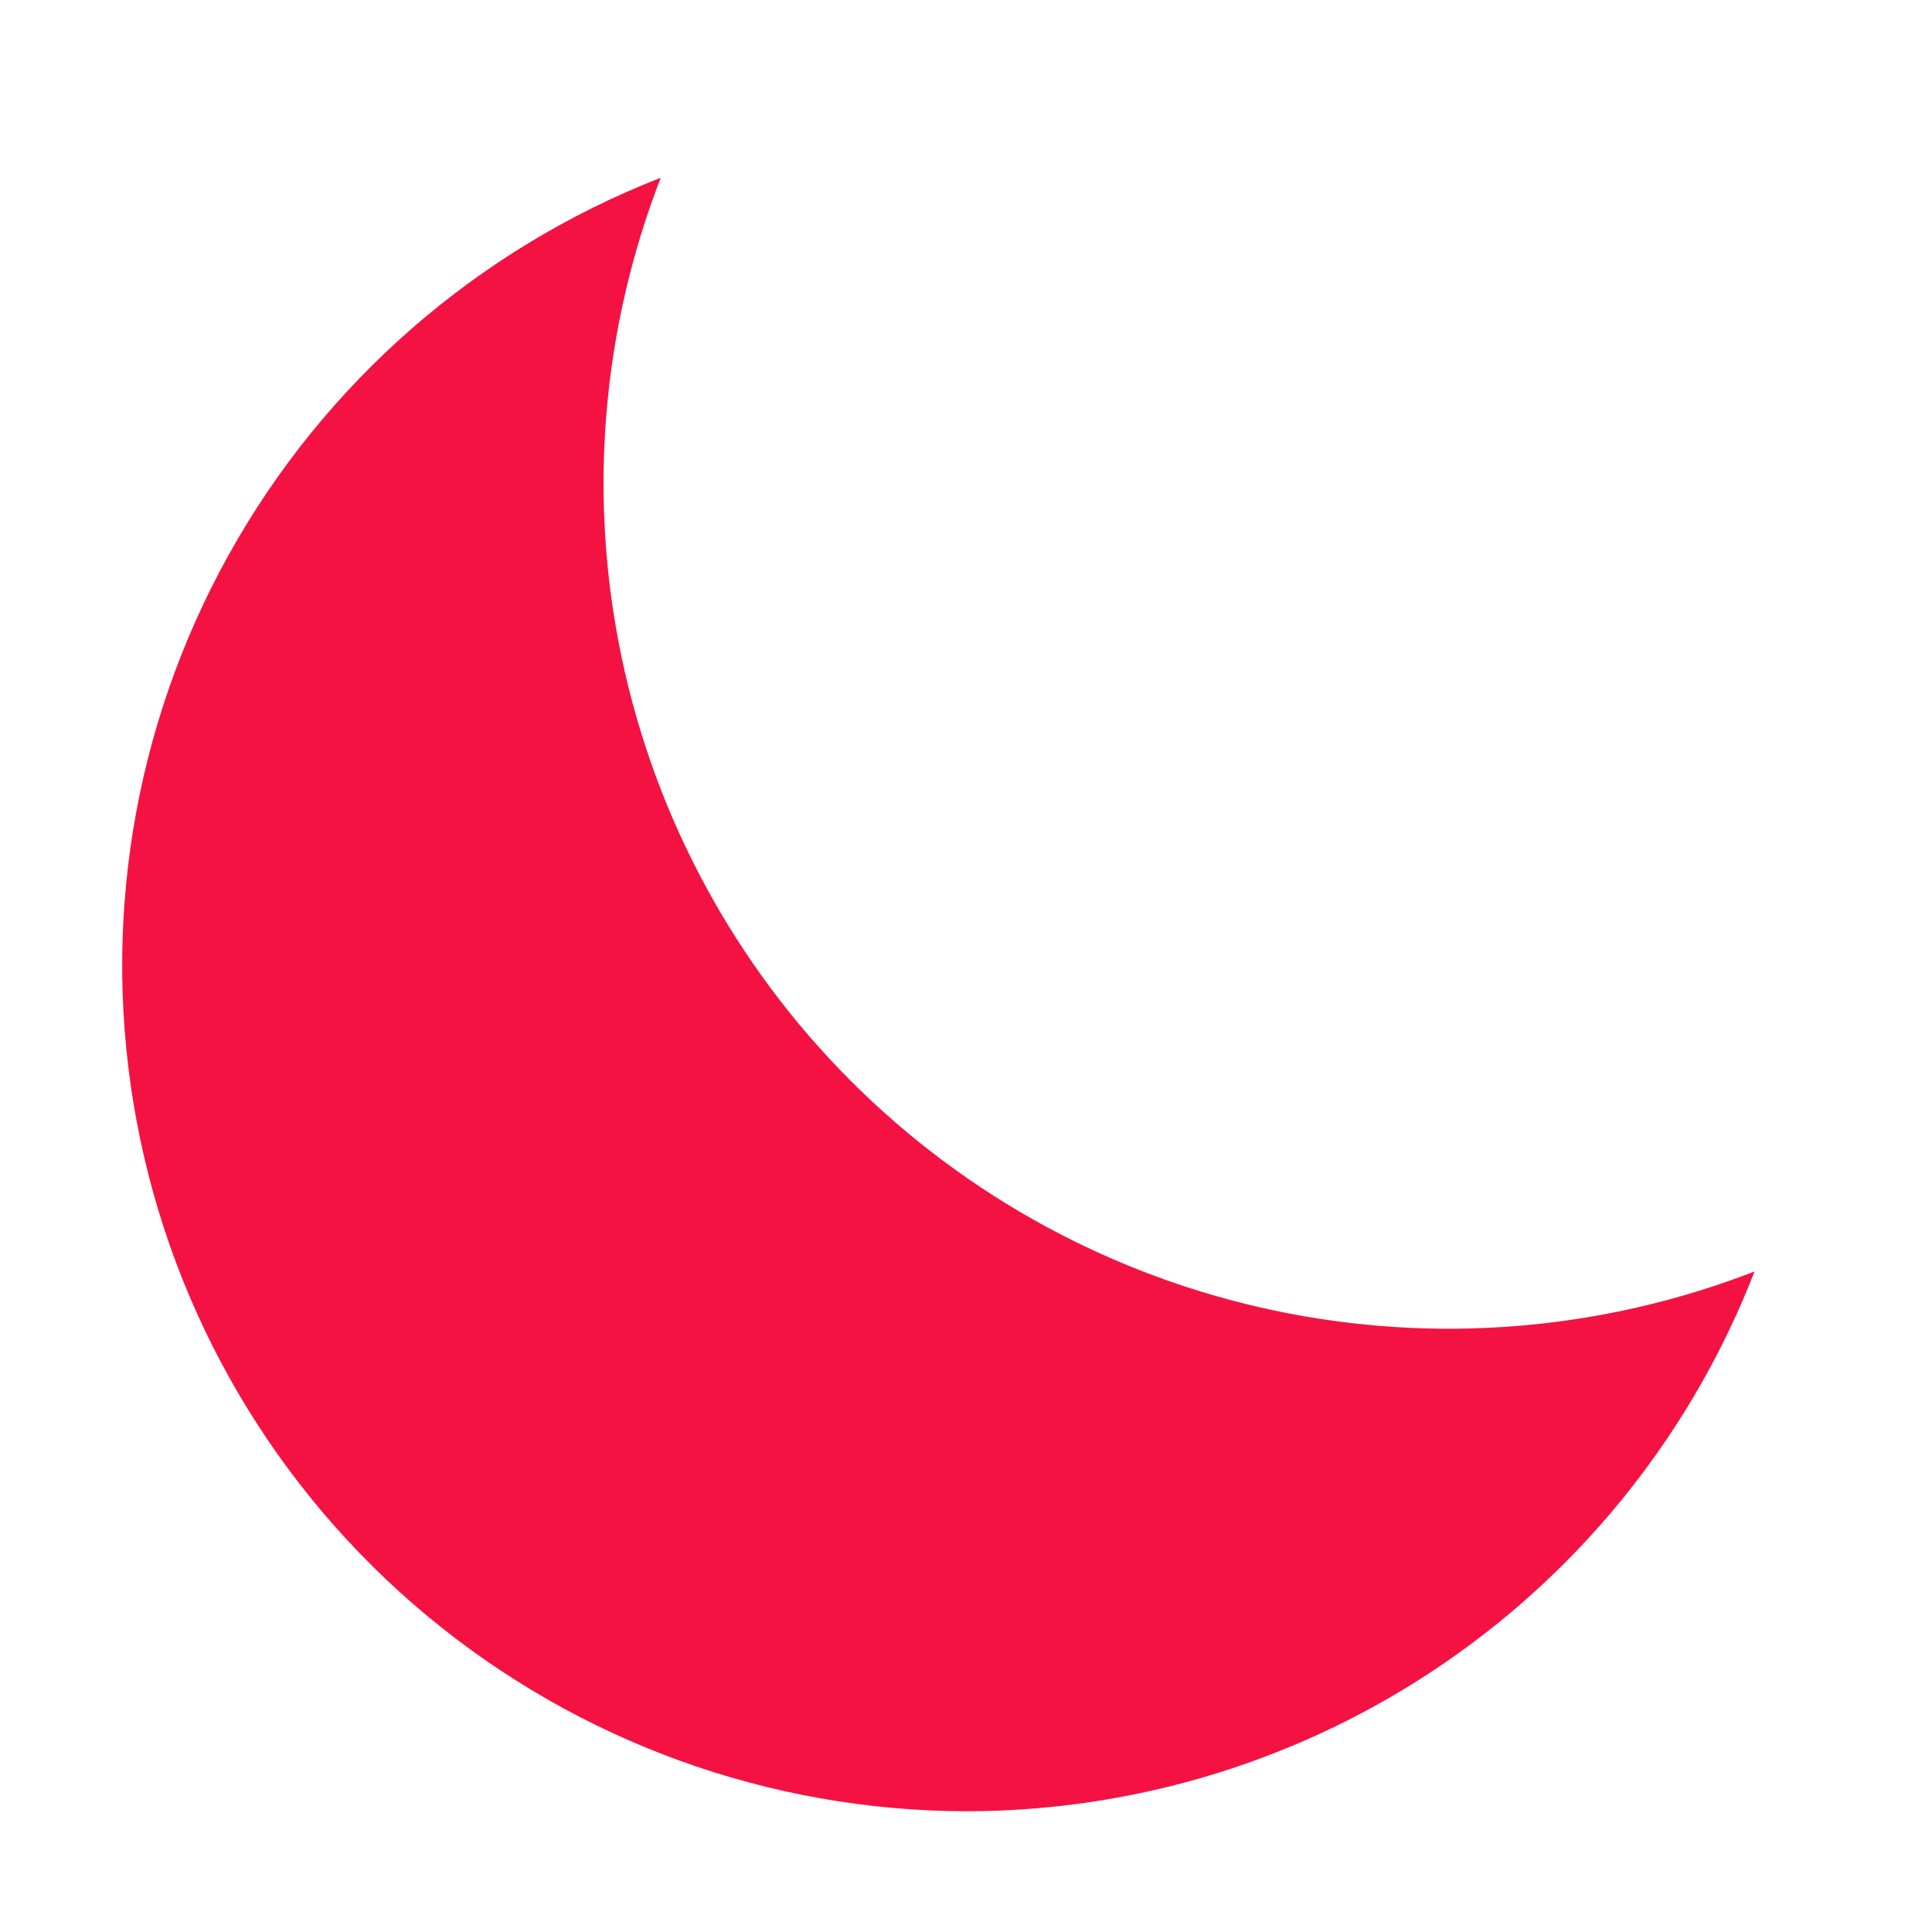 <svg width="20" height="20" viewBox="0 0 20 20" fill="none" xmlns="http://www.w3.org/2000/svg">
<path fill-rule="evenodd" clip-rule="evenodd" d="M18.163 13.162C16.581 13.776 14.854 13.917 13.194 13.567C11.533 13.217 10.01 12.392 8.81 11.192C7.61 9.992 6.785 8.469 6.436 6.809C6.086 5.148 6.226 3.422 6.84 1.84C4.94 2.581 3.358 3.961 2.367 5.744C1.376 7.527 1.039 9.599 1.414 11.604C1.788 13.609 2.851 15.42 4.419 16.725C5.987 18.029 7.961 18.746 10 18.75C11.765 18.75 13.49 18.217 14.946 17.22C16.403 16.223 17.524 14.808 18.163 13.162Z" fill="#F41243"/>
</svg>
